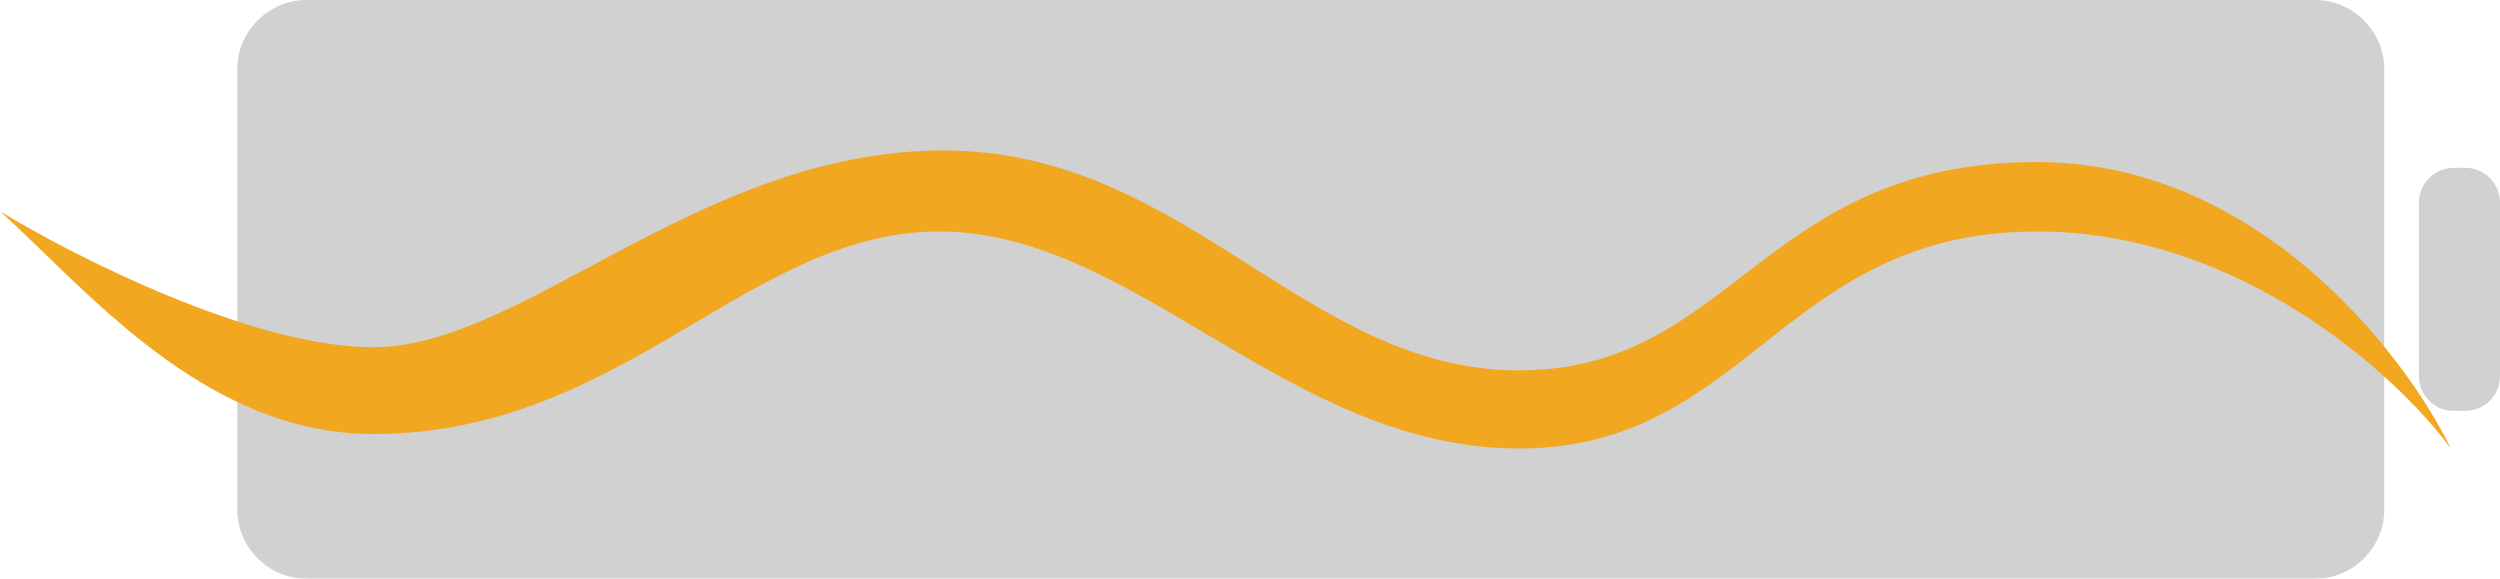<svg width="432" height="100" viewBox="0 0 432 100" fill="none" xmlns="http://www.w3.org/2000/svg">
<g opacity="0.2">
<path d="M41 12C41 5.373 46.373 0 53 0H400C406.627 0 412 5.373 412 12V88C412 94.627 406.627 100 400 100H53C46.373 100 41 94.627 41 88V12Z" fill="#17171A"/>
<path d="M418 35C418 31.686 420.686 29 424 29H426C429.314 29 432 31.686 432 35V65C432 68.314 429.314 71 426 71H424C420.686 71 418 68.314 418 65V35Z" fill="#17171A"/>
</g>
<path d="M64.5 75C35.165 75 14.667 49.667 0 36.5C12.833 44.333 43.7 60 64.5 60C90.5 60 121 26 163 26C205 26 225.5 64 262.5 64C299.5 64 304.5 28 352 28C390 28 415.5 61 423.5 77.5C414.333 65 387.2 40 352 40C308 40 302 77.5 262.5 77.5C223 77.5 196.5 40.5 163 40C129.5 39.5 108 75 64.5 75Z" fill="#F2A720"/>
</svg>

